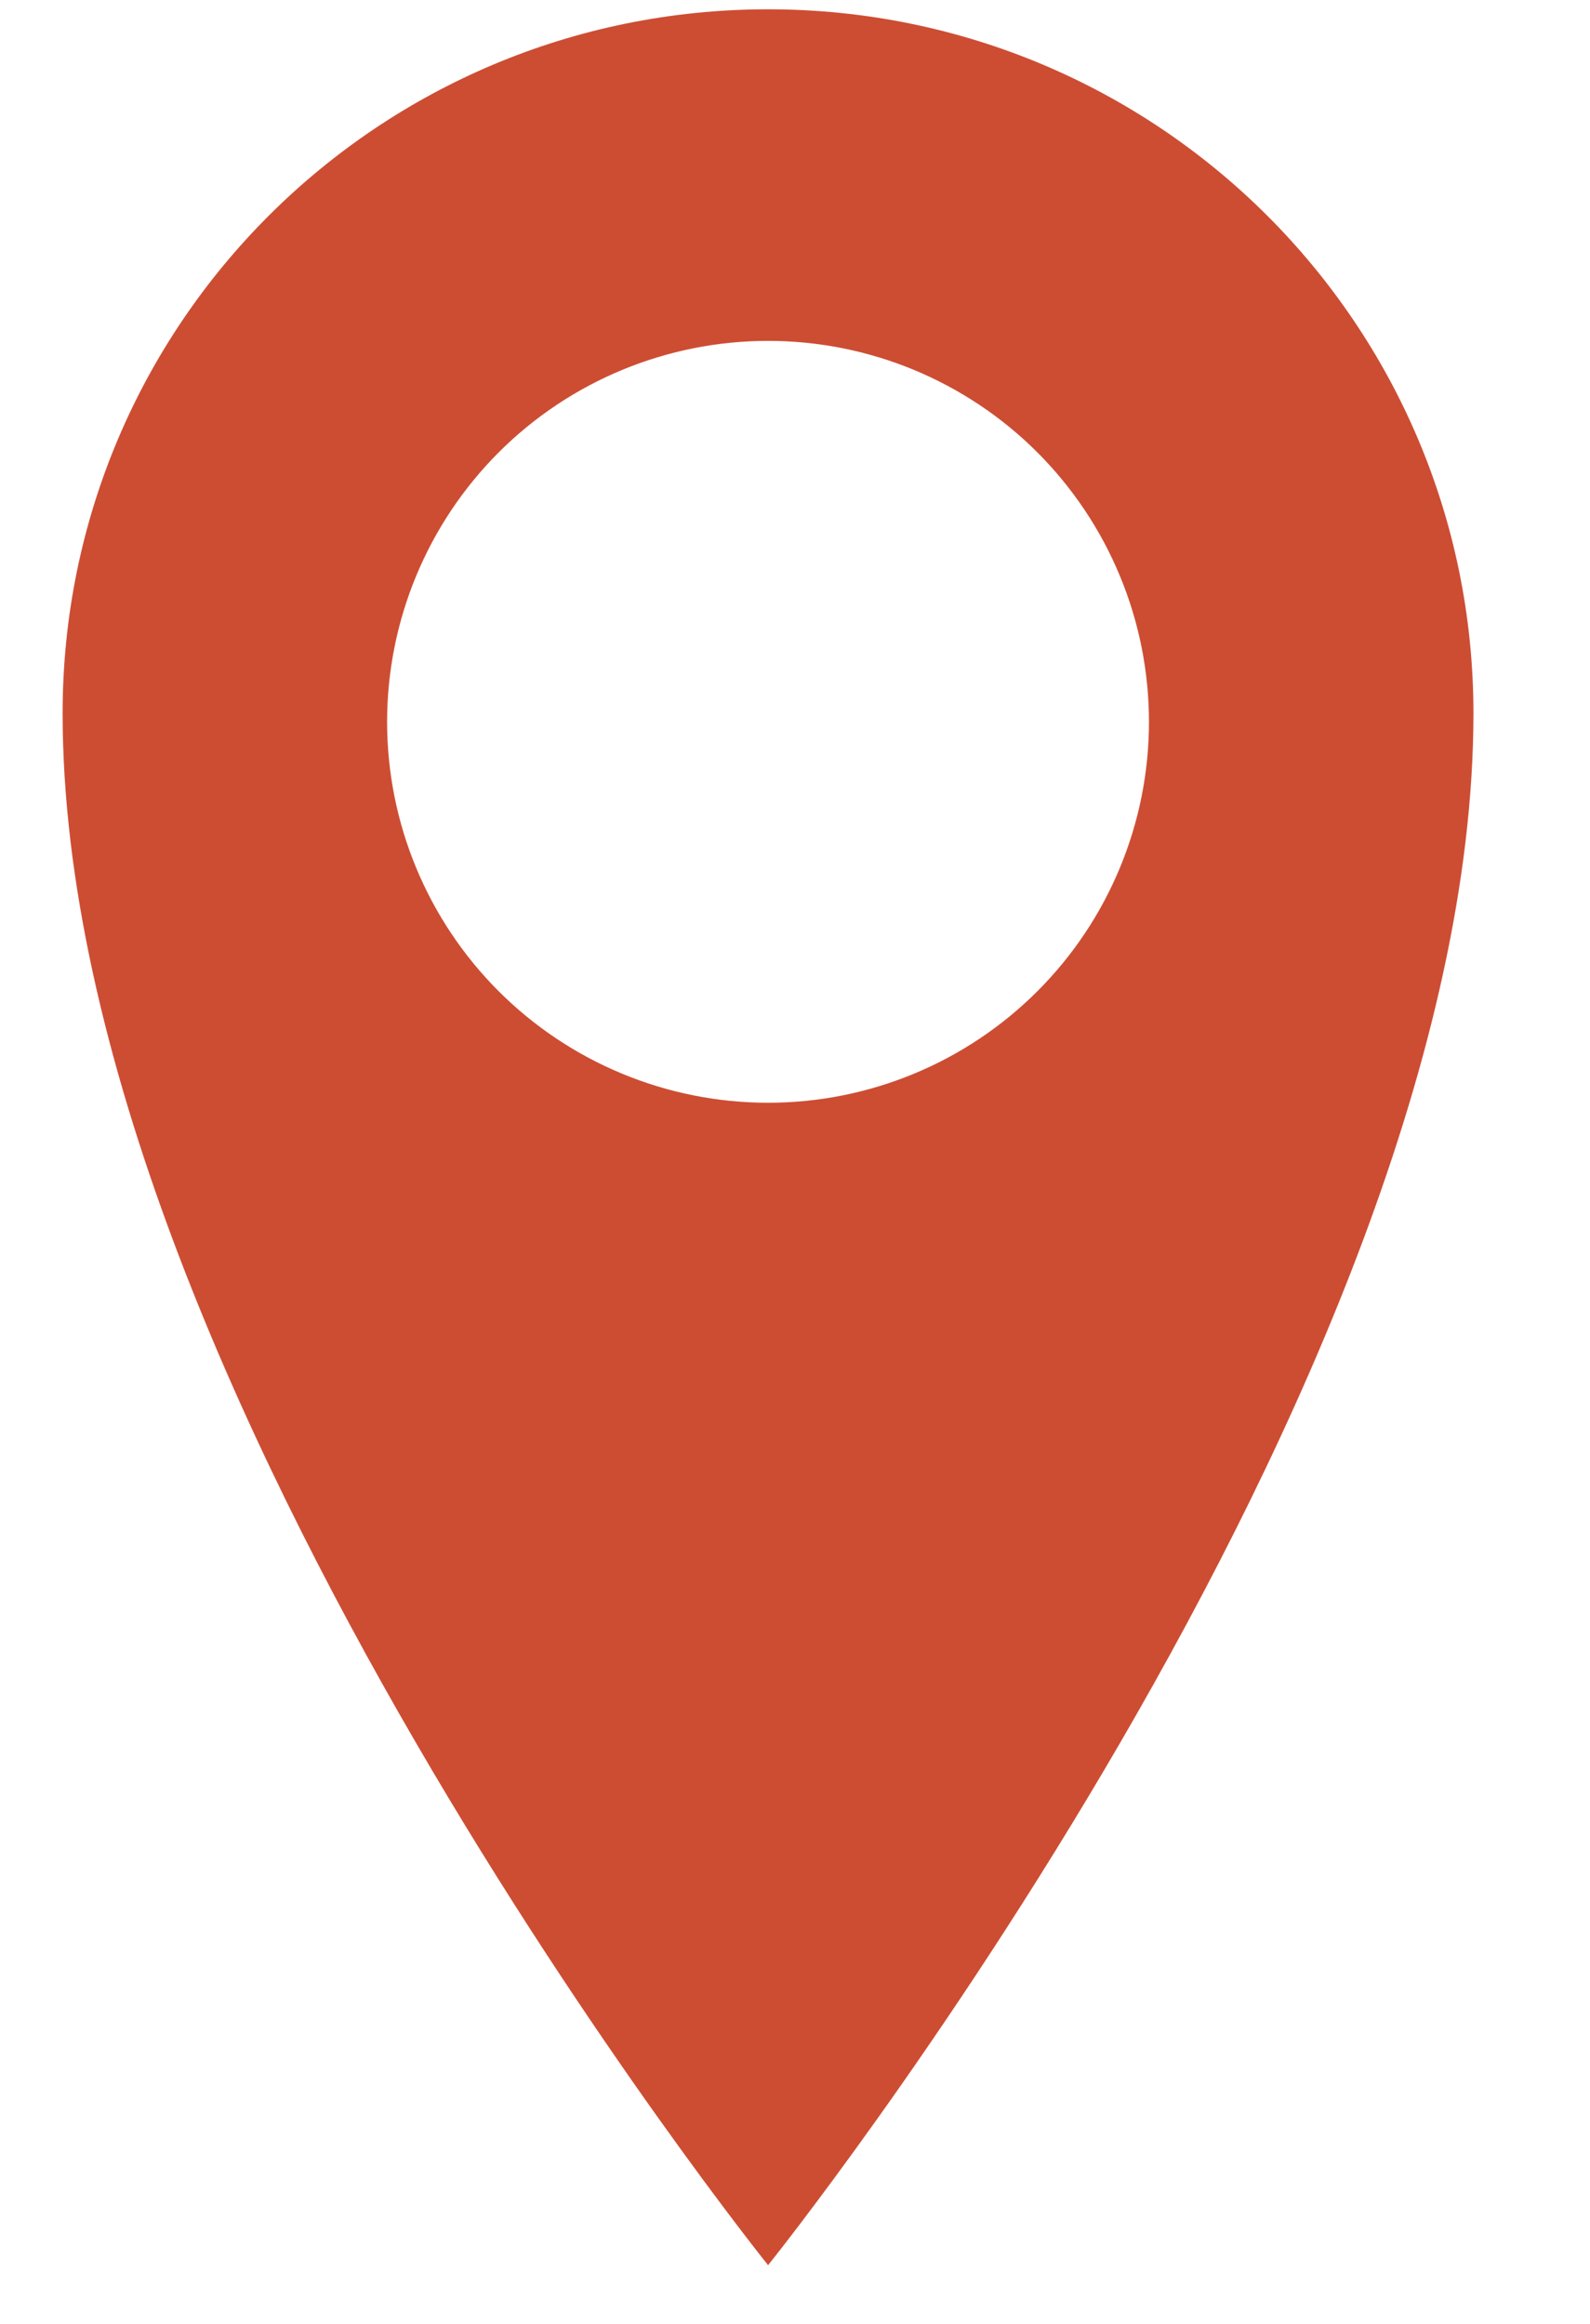 <svg width="13" height="19" viewBox="0 0 13 19" fill="none" xmlns="http://www.w3.org/2000/svg">
<path d="M6.28 0.076C3.094 0.076 0.512 2.647 0.512 5.831C0.512 11.338 6.28 18.52 6.28 18.52C6.28 18.52 12.047 11.337 12.047 5.831C12.047 2.648 9.465 0.076 6.28 0.076ZM6.28 9.016C5.454 9.016 4.661 8.688 4.077 8.104C3.493 7.52 3.165 6.728 3.165 5.902C3.165 5.076 3.493 4.284 4.077 3.699C4.661 3.115 5.454 2.787 6.28 2.787C7.106 2.787 7.898 3.115 8.482 3.699C9.066 4.284 9.394 5.076 9.394 5.902C9.394 6.728 9.066 7.52 8.482 8.104C7.898 8.688 7.106 9.016 6.28 9.016Z" fill="#CD4D33"/>
</svg>
